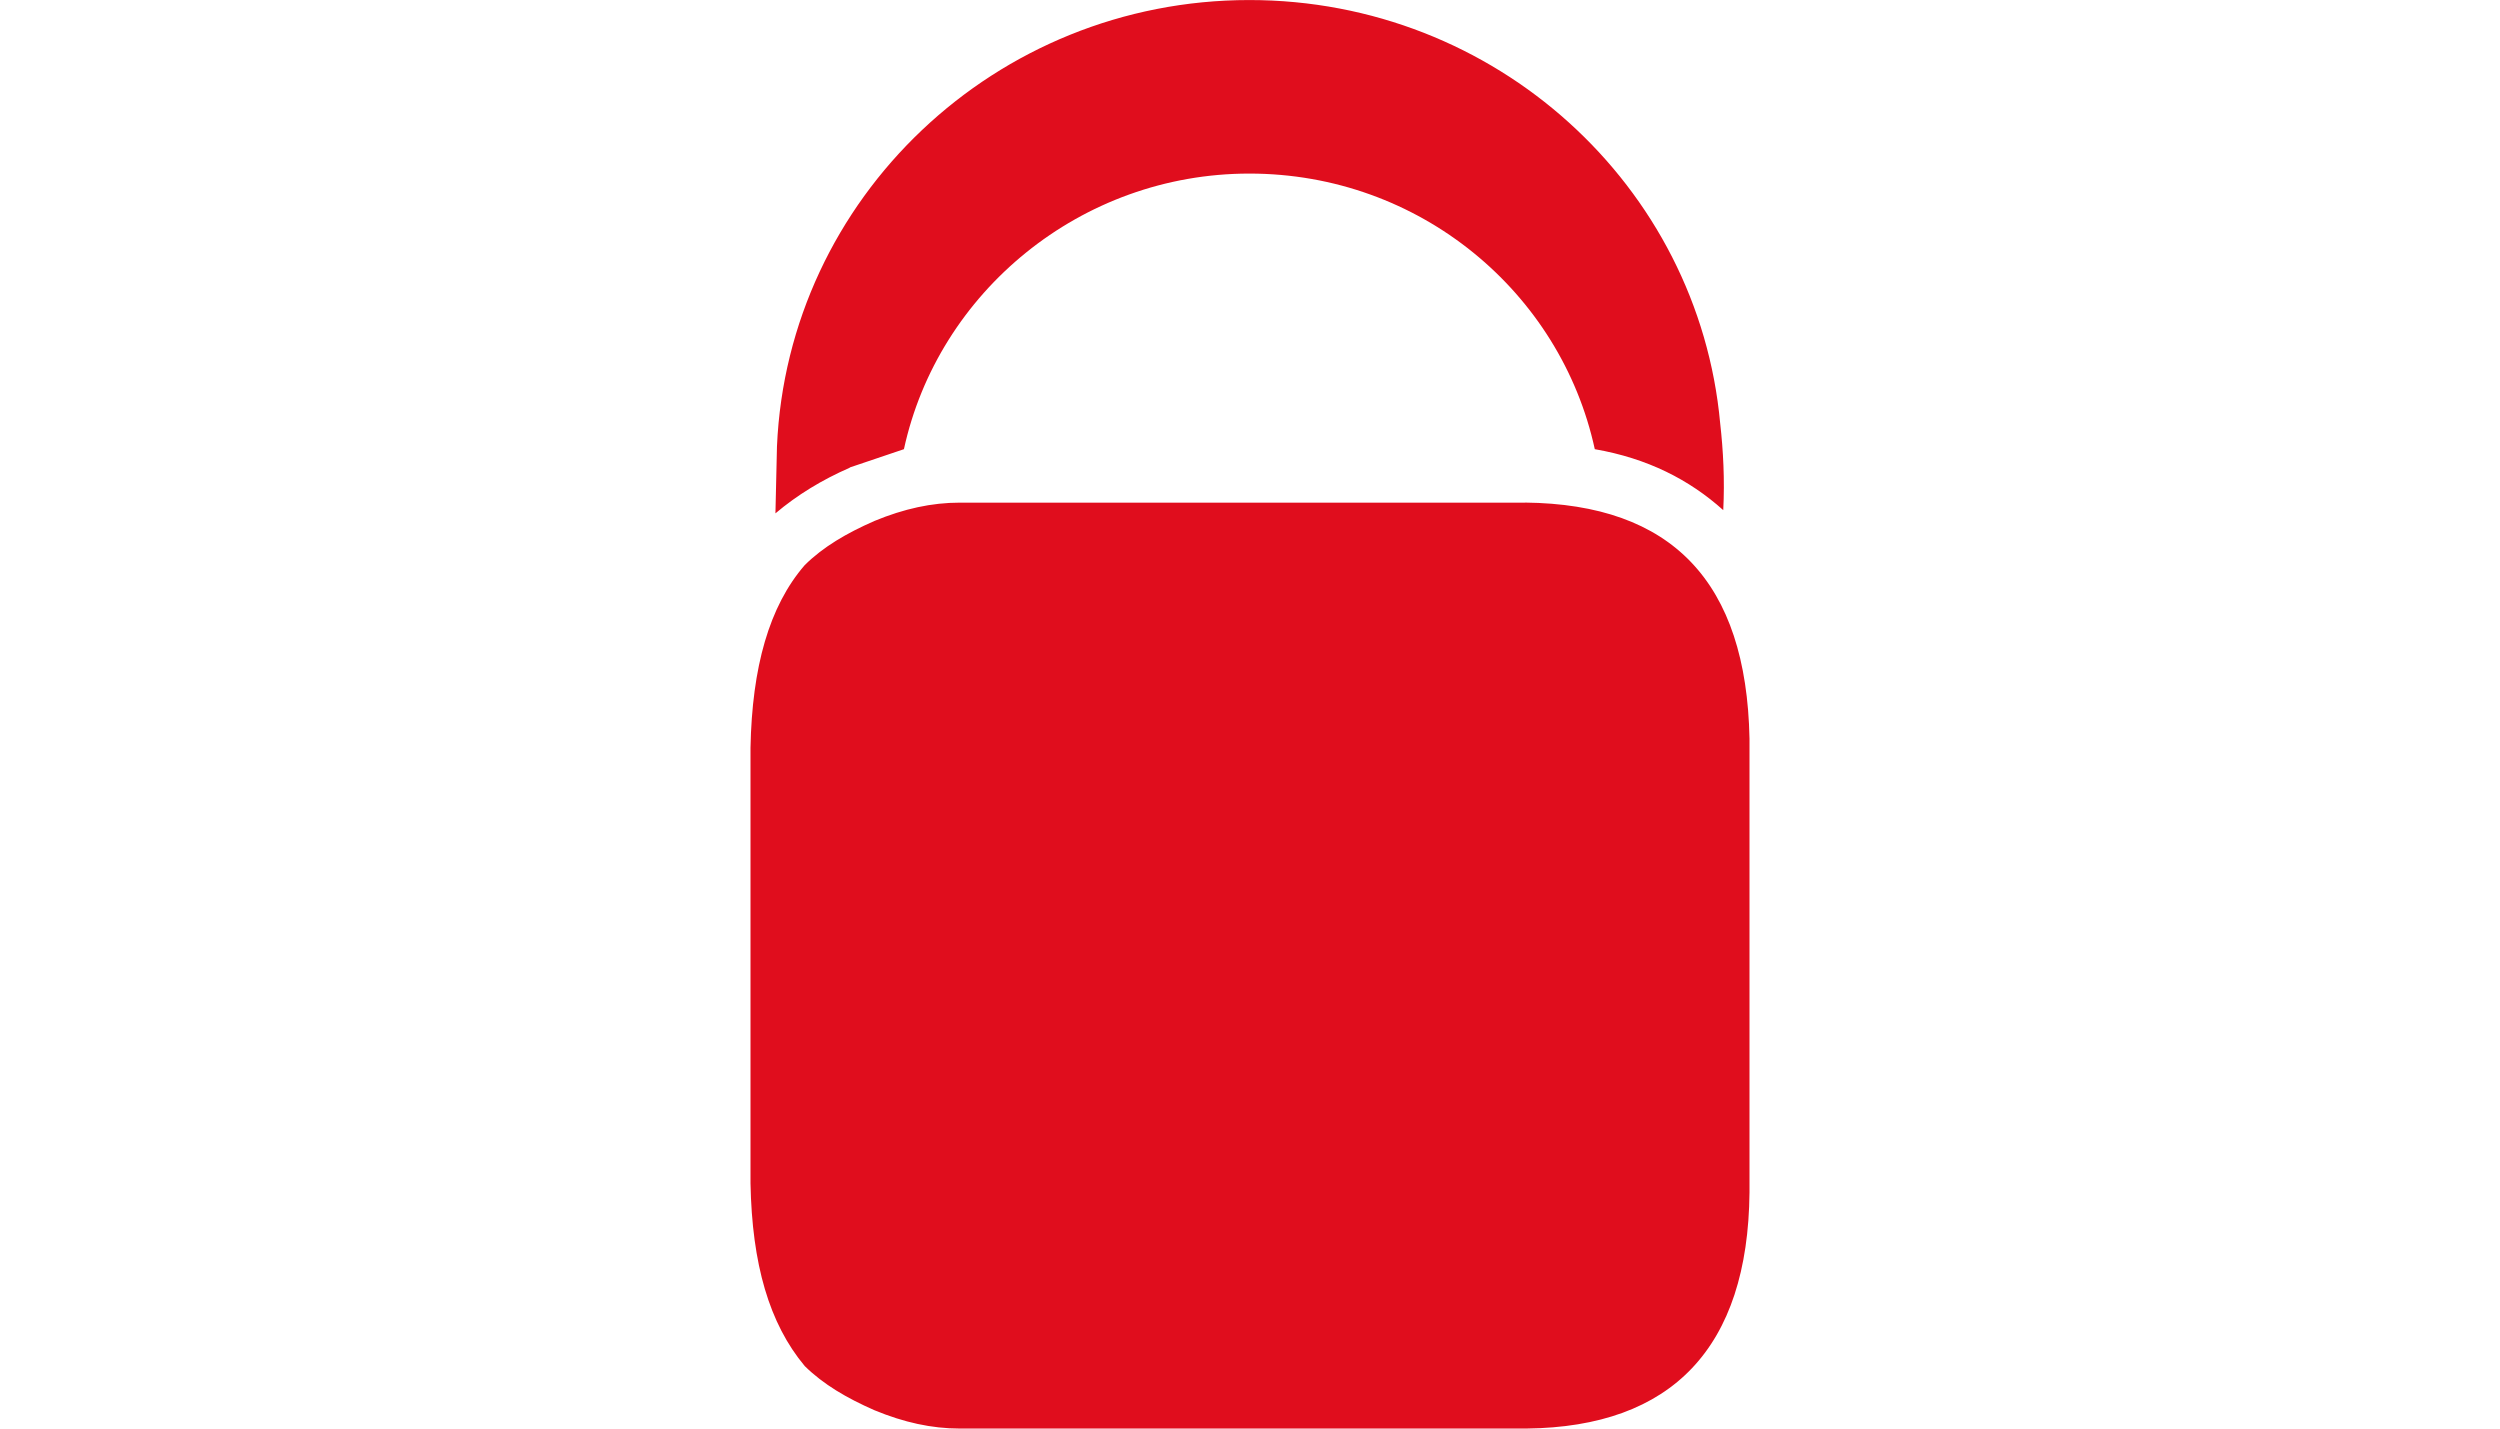 <?xml version="1.0" encoding="UTF-8"?>
<svg id="Layer_1" data-name="Layer 1" xmlns="http://www.w3.org/2000/svg" viewBox="0 0 70 40">
  <defs>
    <style>
      .cls-1 {
        fill: #e00d1d;
      }
    </style>
  </defs>
  <path class="cls-1" d="M23.791,13.09l1.519-.513c.954-4.393,4.945-7.717,9.672-7.717,4.77,0,8.718,3.324,9.672,7.717,1.476,.257,2.644,.851,3.597,1.707,.043-.851,0-1.664-.086-2.43-.607-6.652-6.288-11.853-13.184-11.853-7.109,0-12.923,5.544-13.226,12.495l-.043,1.878c.607-.513,1.3-.937,2.083-1.279l-.004-.004Zm18.907,.984h-15.827c-.779,0-1.561,.171-2.387,.513-.779,.342-1.433,.723-1.951,1.236-.997,1.151-1.476,2.857-1.519,5.116v12.195c.043,2.259,.522,3.923,1.519,5.116,.522,.513,1.172,.894,1.951,1.236,.826,.342,1.604,.513,2.387,.513h15.87c4.077-.043,6.203-2.263,6.245-6.609v-12.709c-.086-4.393-2.169-6.566-6.288-6.609Z"/>
</svg>